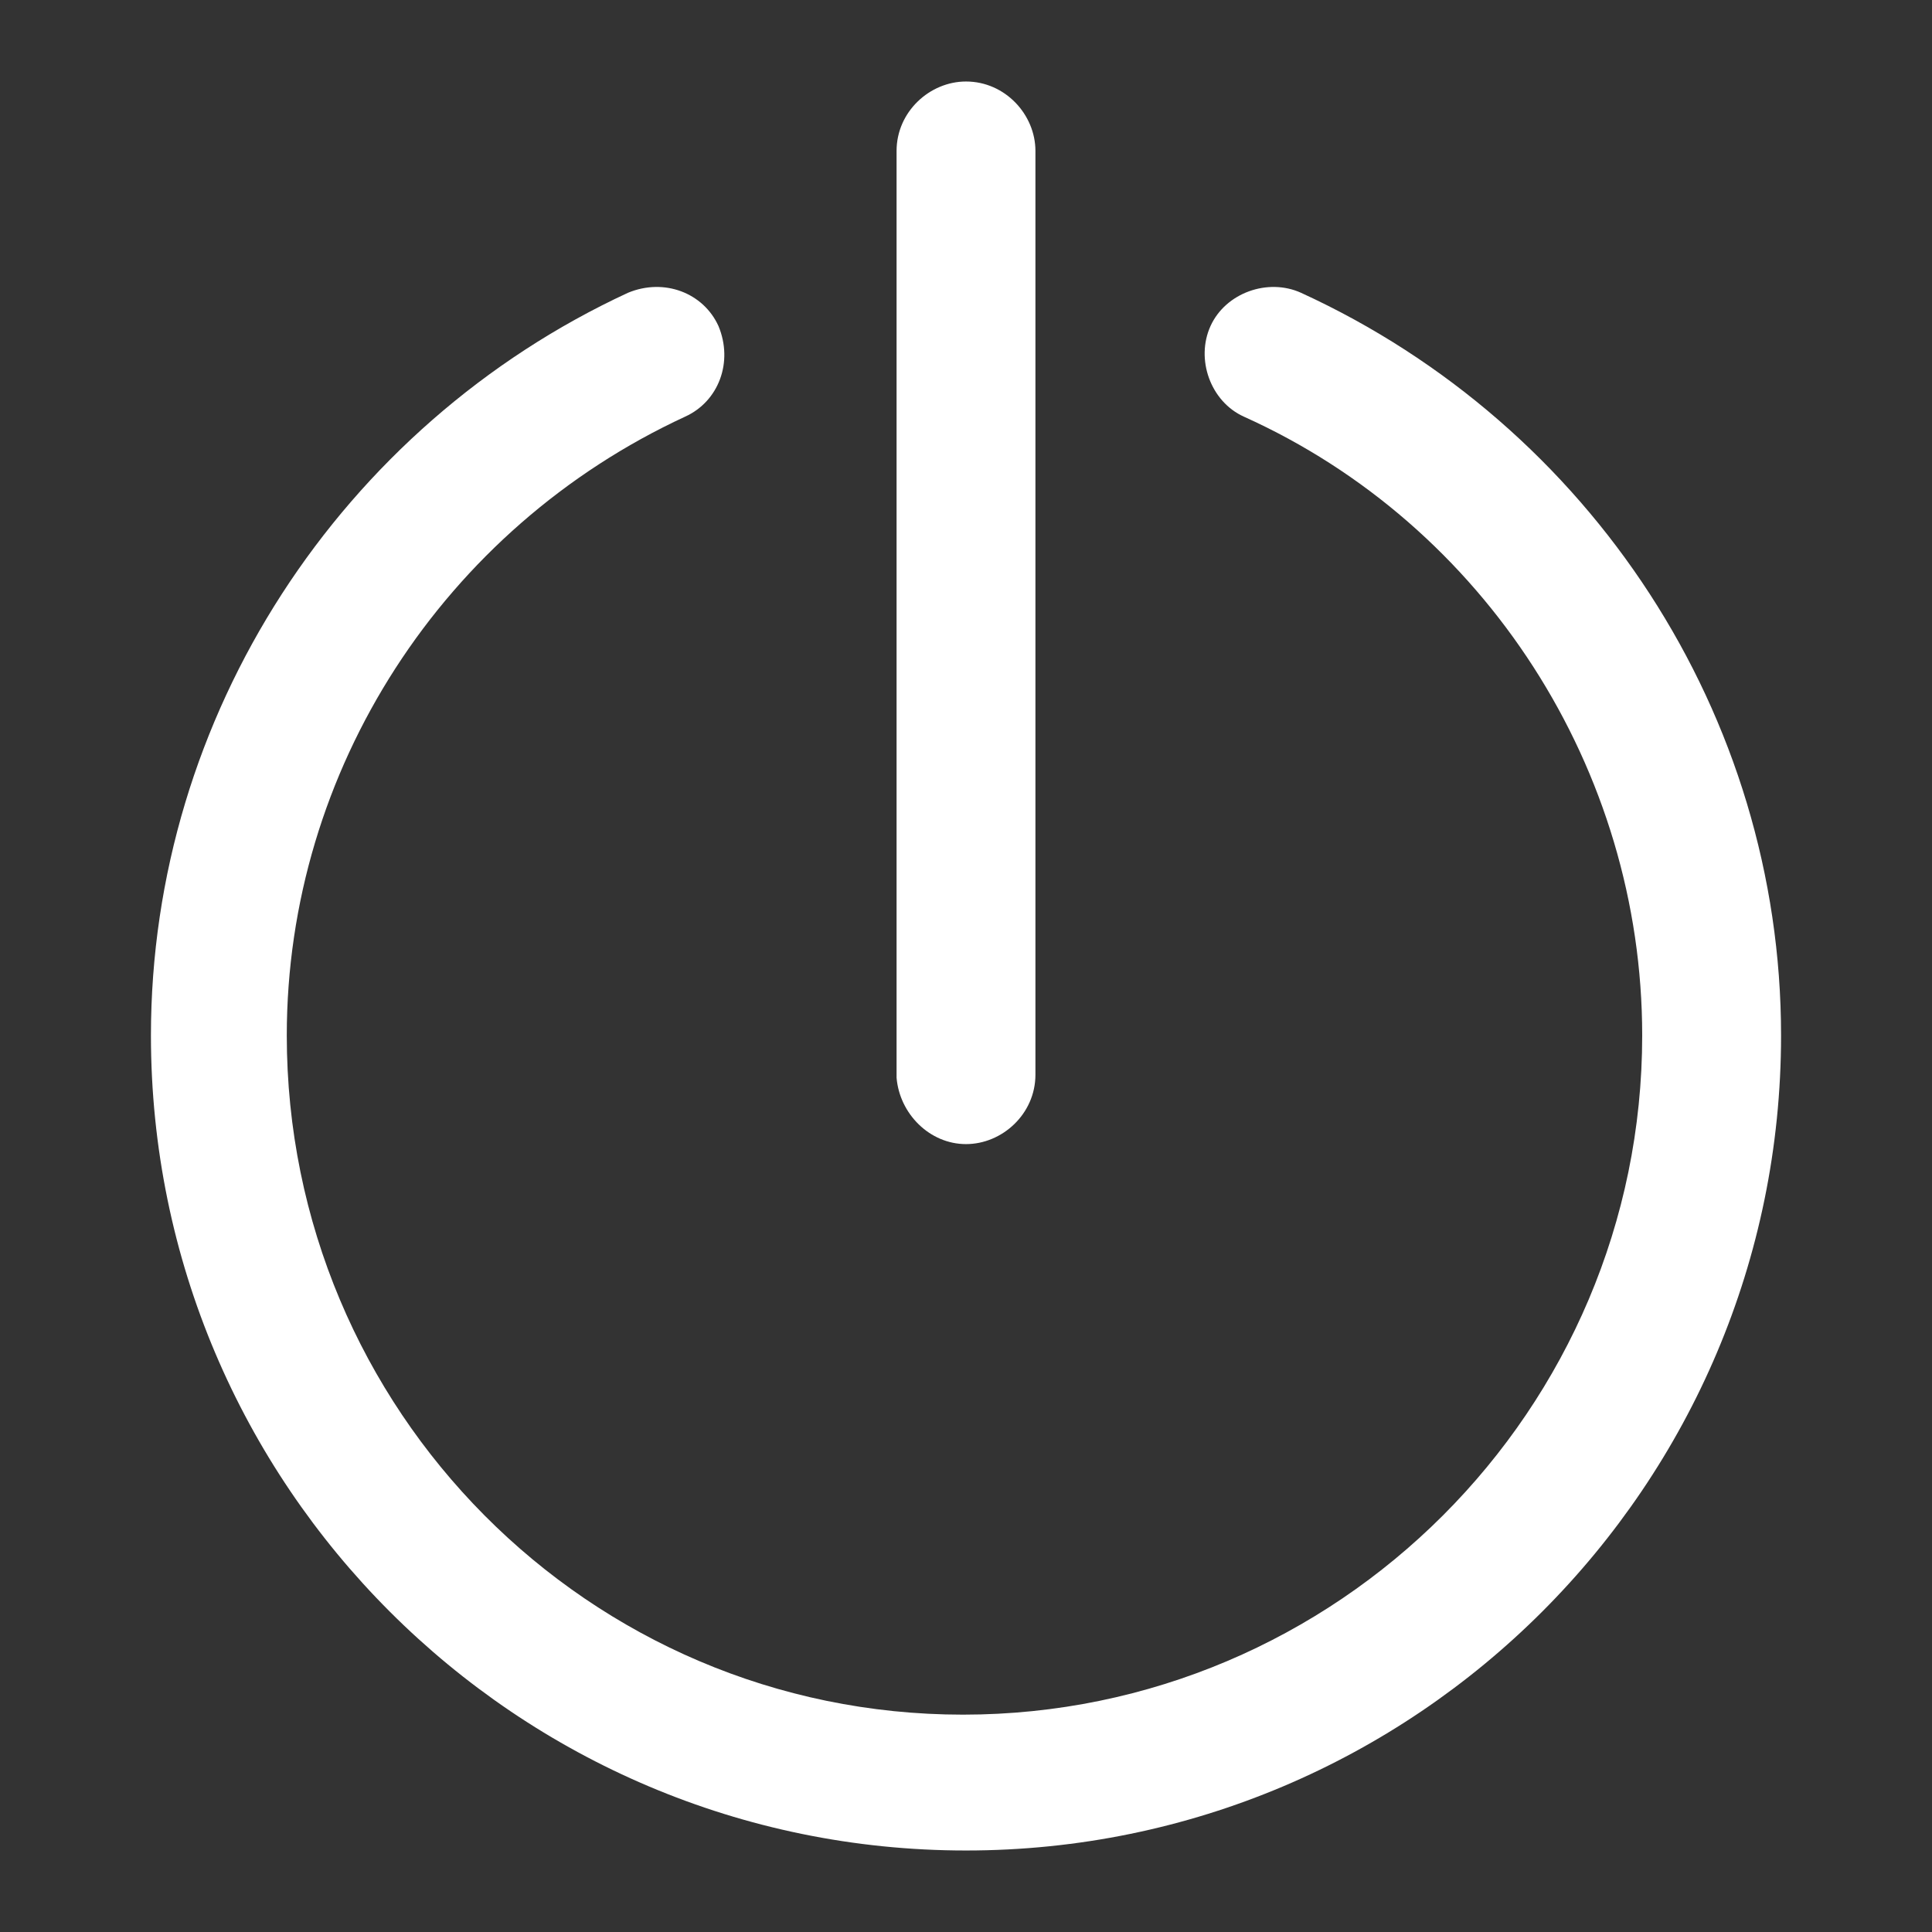 <?xml version="1.0" encoding="utf-8"?>
<!-- Generator: Adobe Illustrator 22.0.0, SVG Export Plug-In . SVG Version: 6.00 Build 0)  -->
<svg version="1.1" id="lni_lni-power-switch" xmlns="http://www.w3.org/2000/svg" xmlns:xlink="http://www.w3.org/1999/xlink"
         x="0px" y="0px" viewBox="0 0 64 64" style="enable-background:new 0 0 64 64;" xml:space="preserve" fill="white">
<rect x="0" y="0" width="64" height="64" fill="#333333" stroke="none"/>
<g>
	<path d="M32,37.9c1.2,0,2.3-1,2.3-2.3V5c0-1.2-1-2.3-2.3-2.3c-1.2,0-2.3,1-2.3,2.3v30.7C29.8,36.9,30.8,37.9,32,37.9z"/>
	<path d="M43.1,9.7c-1.1-0.5-2.5,0-3,1.1c-0.5,1.1,0,2.5,1.1,3c8,3.6,13.2,11.7,13.2,20.5c0,12.4-10.1,22.5-22.5,22.5
		S9.5,46.7,9.5,34.3c0-8.8,5.2-16.8,13.2-20.5c1.1-0.5,1.6-1.8,1.1-3c-0.5-1.1-1.8-1.6-3-1.1C11.3,14.1,5,23.7,5,34.3
		c0,14.9,12.1,27,27,27s27-12.1,27-27C59,23.7,52.7,14.1,43.1,9.7z"/>
</g>
</svg>
